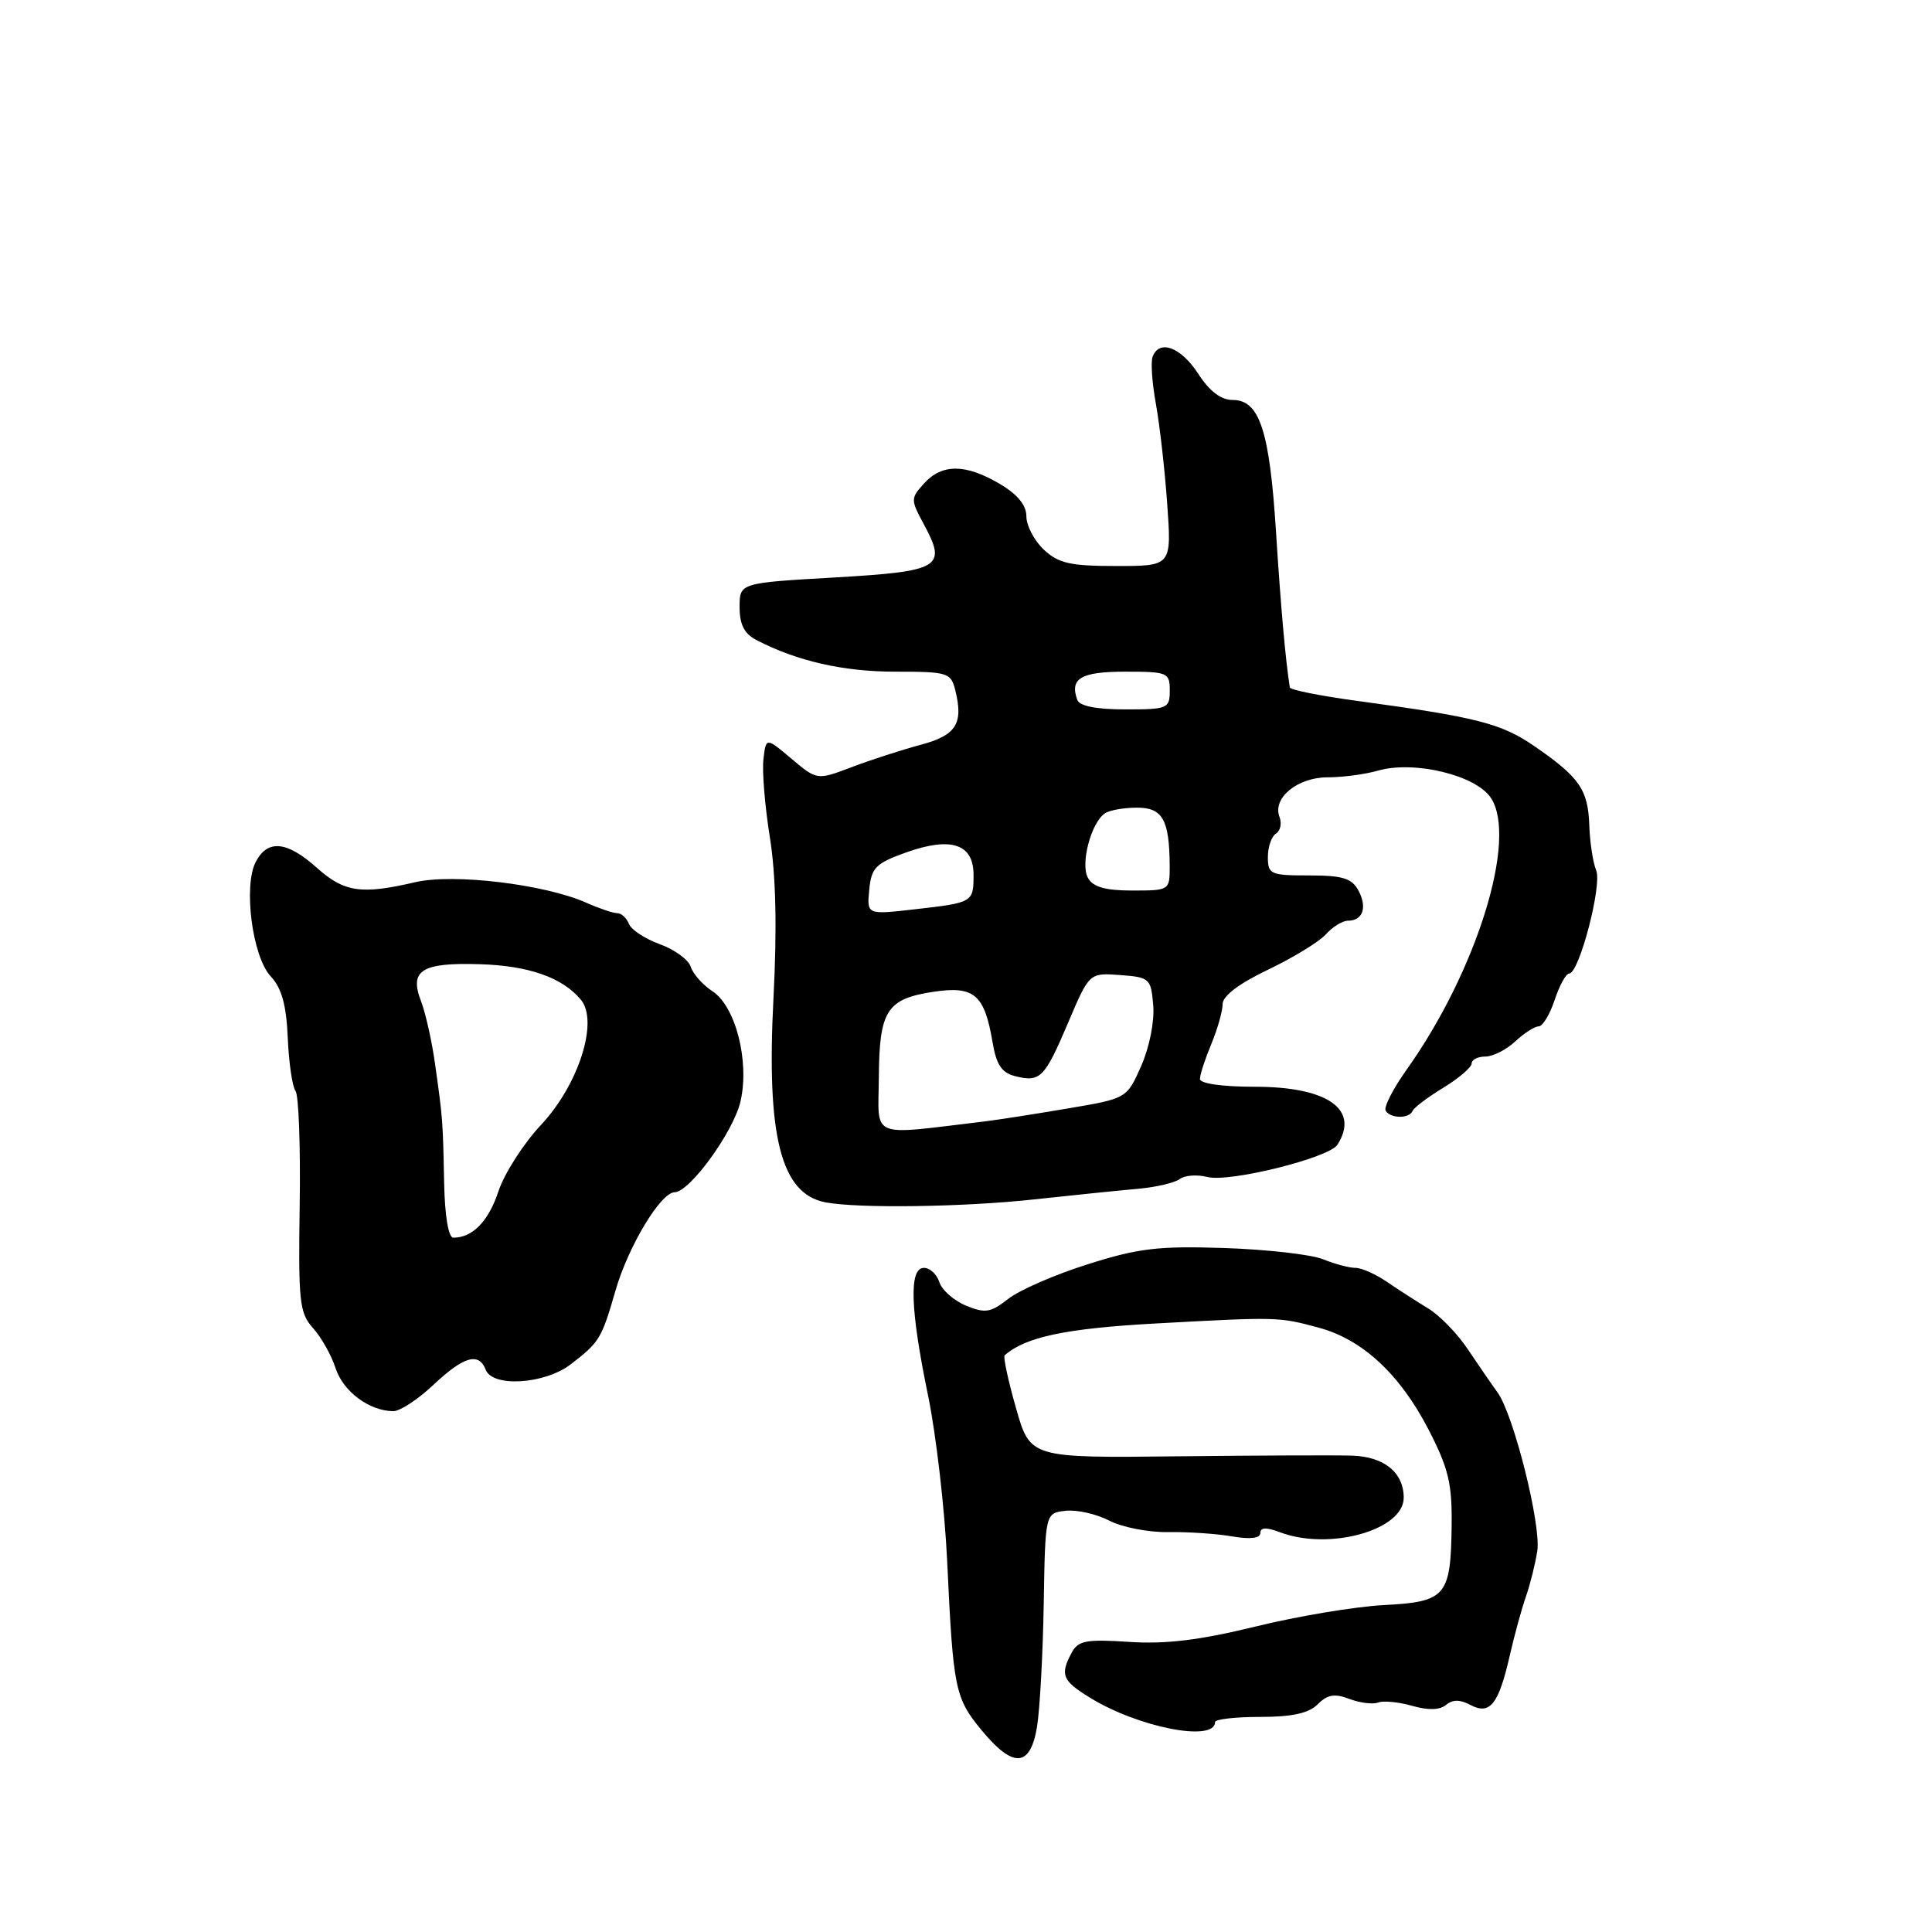 <?xml version="1.0" encoding="UTF-8" standalone="no"?>
<!DOCTYPE svg PUBLIC "-//W3C//DTD SVG 1.1//EN" "http://www.w3.org/Graphics/SVG/1.1/DTD/svg11.dtd" >
<svg xmlns="http://www.w3.org/2000/svg" xmlns:xlink="http://www.w3.org/1999/xlink" version="1.1" viewBox="0 0 256 256">
 <g >
 <path fill="currentColor"
d=" M 137.42 228.75 C 137.79 226.41 138.19 219.10 138.30 212.50 C 138.50 200.50 138.50 200.50 141.18 200.19 C 142.66 200.02 145.27 200.60 146.98 201.49 C 148.69 202.37 152.20 203.06 154.79 203.01 C 157.38 202.97 161.19 203.22 163.25 203.58 C 165.67 203.99 167.00 203.84 167.00 203.13 C 167.00 202.38 167.79 202.35 169.57 203.02 C 176.10 205.51 186.00 202.76 186.00 198.46 C 186.00 195.13 183.42 193.02 179.18 192.88 C 177.16 192.81 166.72 192.85 156.00 192.97 C 136.50 193.19 136.50 193.19 134.62 186.56 C 133.58 182.92 132.91 179.78 133.12 179.59 C 135.87 177.15 141.25 176.02 153.10 175.37 C 169.35 174.48 169.45 174.49 174.76 175.93 C 180.54 177.49 185.51 182.11 189.28 189.41 C 191.92 194.52 192.42 196.56 192.35 202.10 C 192.24 211.52 191.61 212.25 183.37 212.68 C 179.59 212.88 171.95 214.15 166.38 215.52 C 158.98 217.33 154.48 217.88 149.63 217.56 C 143.92 217.19 142.86 217.38 142.00 219.00 C 140.44 221.91 140.75 222.69 144.39 224.93 C 150.81 228.90 161.00 230.89 161.00 228.18 C 161.00 227.81 163.68 227.50 166.96 227.50 C 171.21 227.50 173.41 227.02 174.60 225.83 C 175.90 224.53 176.85 224.37 178.81 225.12 C 180.20 225.65 181.92 225.86 182.62 225.59 C 183.31 225.33 185.34 225.52 187.11 226.03 C 189.24 226.64 190.78 226.60 191.61 225.91 C 192.49 225.18 193.46 225.18 194.83 225.91 C 197.41 227.29 198.57 225.85 200.03 219.46 C 200.65 216.73 201.63 213.15 202.21 211.50 C 202.78 209.85 203.45 207.15 203.70 205.50 C 204.22 202.02 200.56 187.44 198.43 184.50 C 197.63 183.40 195.86 180.82 194.49 178.78 C 193.13 176.73 190.77 174.30 189.25 173.38 C 187.74 172.46 185.28 170.88 183.79 169.86 C 182.30 168.84 180.42 168.00 179.61 168.00 C 178.79 168.00 176.86 167.49 175.32 166.86 C 173.77 166.23 167.89 165.56 162.25 165.37 C 153.50 165.08 150.85 165.39 144.14 167.52 C 139.81 168.88 135.06 170.95 133.59 172.11 C 131.26 173.94 130.55 174.05 127.99 173.00 C 126.38 172.33 124.80 170.93 124.47 169.89 C 124.14 168.85 123.22 168.00 122.43 168.00 C 120.43 168.00 120.60 173.44 122.98 184.95 C 124.05 190.15 125.19 200.05 125.51 206.95 C 126.30 223.84 126.54 224.98 130.08 229.28 C 134.27 234.36 136.54 234.20 137.42 228.75 Z  M 57.43 183.50 C 61.44 179.72 63.46 179.14 64.36 181.50 C 65.27 183.86 72.19 183.42 75.62 180.78 C 79.44 177.85 79.71 177.40 81.56 171.00 C 83.25 165.14 87.54 158.01 89.39 157.98 C 91.41 157.95 97.23 149.91 98.13 145.90 C 99.33 140.60 97.47 133.35 94.40 131.34 C 93.12 130.51 91.83 129.05 91.53 128.11 C 91.24 127.17 89.39 125.82 87.43 125.11 C 85.47 124.40 83.63 123.19 83.33 122.41 C 83.03 121.64 82.34 121.00 81.79 121.00 C 81.25 121.00 79.38 120.37 77.65 119.60 C 72.14 117.16 60.04 115.71 55.00 116.90 C 47.88 118.56 45.62 118.23 42.00 115.00 C 38.03 111.45 35.50 111.19 33.91 114.16 C 32.21 117.34 33.43 126.76 35.87 129.37 C 37.32 130.92 37.94 133.14 38.13 137.50 C 38.27 140.80 38.73 143.98 39.16 144.56 C 39.58 145.14 39.83 151.96 39.71 159.70 C 39.52 172.49 39.68 173.99 41.47 175.97 C 42.56 177.17 43.91 179.57 44.47 181.30 C 45.48 184.39 48.93 186.96 52.11 186.99 C 53.00 186.99 55.39 185.43 57.43 183.50 Z  M 137.00 158.93 C 142.22 158.36 148.44 157.73 150.82 157.52 C 153.19 157.31 155.67 156.72 156.32 156.23 C 156.97 155.73 158.62 155.61 160.00 155.96 C 162.91 156.70 176.11 153.43 177.22 151.68 C 180.19 147.00 175.92 144.00 166.28 144.00 C 161.94 144.00 159.00 143.58 159.00 142.97 C 159.00 142.40 159.68 140.32 160.50 138.35 C 161.32 136.37 162.00 133.99 162.00 133.06 C 162.00 131.98 164.16 130.33 168.02 128.49 C 171.33 126.91 174.78 124.80 175.68 123.81 C 176.57 122.81 177.89 122.00 178.60 122.00 C 180.58 122.00 181.20 120.25 180.01 118.02 C 179.13 116.37 177.92 116.00 173.46 116.00 C 168.34 116.00 168.00 115.85 168.00 113.56 C 168.00 112.22 168.48 110.82 169.07 110.46 C 169.66 110.09 169.87 109.10 169.54 108.25 C 168.58 105.74 171.91 103.00 175.91 103.00 C 177.89 103.00 180.90 102.60 182.60 102.11 C 187.40 100.74 195.59 102.72 197.56 105.74 C 201.11 111.15 195.68 128.67 186.39 141.73 C 184.58 144.27 183.33 146.72 183.61 147.18 C 184.26 148.23 186.73 148.25 187.17 147.21 C 187.35 146.77 189.19 145.38 191.25 144.13 C 193.31 142.87 195.00 141.42 195.00 140.92 C 195.00 140.41 195.82 140.00 196.81 140.00 C 197.81 140.00 199.59 139.10 200.77 138.00 C 201.95 136.90 203.35 136.00 203.88 136.00 C 204.41 136.00 205.36 134.43 206.00 132.50 C 206.64 130.57 207.50 129.00 207.92 129.00 C 209.25 129.00 212.32 117.27 211.50 115.32 C 211.08 114.32 210.67 111.64 210.59 109.37 C 210.43 104.63 209.29 102.98 203.30 98.86 C 198.92 95.85 195.67 95.02 179.75 92.86 C 174.94 92.21 170.96 91.41 170.91 91.09 C 170.34 87.53 169.71 80.43 169.08 70.50 C 168.23 57.07 166.90 53.00 163.35 53.00 C 161.79 53.00 160.27 51.85 158.76 49.51 C 156.48 46.00 153.62 44.93 152.73 47.26 C 152.46 47.96 152.66 50.77 153.16 53.51 C 153.66 56.26 154.34 62.21 154.66 66.75 C 155.25 75.00 155.25 75.00 147.94 75.00 C 141.81 75.00 140.26 74.65 138.31 72.83 C 137.04 71.63 136.00 69.65 136.00 68.42 C 136.00 66.93 134.83 65.50 132.44 64.10 C 127.95 61.45 124.82 61.43 122.45 64.05 C 120.65 66.04 120.65 66.20 122.43 69.50 C 125.50 75.19 124.63 75.70 110.57 76.52 C 98.00 77.24 98.00 77.24 98.00 80.45 C 98.00 82.77 98.63 83.98 100.25 84.82 C 105.64 87.61 111.76 89.00 118.61 89.00 C 125.55 89.00 126.00 89.13 126.57 91.42 C 127.69 95.89 126.72 97.43 121.99 98.69 C 119.52 99.35 115.42 100.68 112.88 101.64 C 108.26 103.39 108.26 103.39 104.88 100.54 C 101.50 97.69 101.50 97.69 101.16 100.59 C 100.97 102.19 101.35 106.85 102.01 110.94 C 102.81 115.93 102.97 122.93 102.49 132.24 C 101.54 150.57 103.46 158.16 109.35 159.31 C 113.59 160.14 127.68 159.95 137.00 158.93 Z  M 58.85 156.75 C 58.68 148.35 58.67 148.26 57.65 141.00 C 57.23 137.97 56.39 134.24 55.80 132.69 C 54.20 128.58 55.84 127.53 63.52 127.76 C 70.05 127.95 74.52 129.52 76.97 132.47 C 79.35 135.33 76.68 143.71 71.71 149.03 C 69.37 151.52 66.83 155.49 66.05 157.84 C 64.74 161.82 62.62 164.00 60.07 164.00 C 59.42 164.00 58.94 161.12 58.85 156.75 Z  M 116.45 142.77 C 116.51 133.88 117.49 132.35 123.74 131.41 C 129.09 130.61 130.45 131.78 131.52 138.10 C 132.02 141.09 132.73 142.15 134.53 142.60 C 137.85 143.43 138.41 142.85 141.55 135.47 C 144.34 128.90 144.34 128.90 148.42 129.20 C 152.34 129.49 152.51 129.64 152.81 133.22 C 152.99 135.35 152.30 138.79 151.21 141.25 C 149.31 145.56 149.31 145.56 141.40 146.89 C 137.06 147.63 132.15 148.39 130.50 148.59 C 114.99 150.44 116.39 151.02 116.45 142.77 Z  M 115.18 117.90 C 115.46 114.96 116.03 114.40 120.07 112.95 C 126.02 110.83 129.00 111.82 129.00 115.91 C 129.00 119.57 128.94 119.61 121.18 120.49 C 114.86 121.21 114.86 121.21 115.18 117.90 Z  M 144.16 116.33 C 143.13 114.48 144.57 109.01 146.41 107.77 C 147.01 107.36 148.91 107.02 150.63 107.02 C 154.05 107.00 154.96 108.61 154.99 114.75 C 155.00 117.98 154.97 118.00 150.05 118.00 C 146.46 118.00 144.84 117.54 144.16 116.33 Z  M 142.75 92.75 C 141.71 89.90 143.22 89.00 149.08 89.00 C 154.73 89.00 155.00 89.12 155.00 91.50 C 155.00 93.88 154.73 94.00 149.11 94.00 C 145.30 94.00 143.05 93.56 142.75 92.75 Z "/>
</g>
</svg>